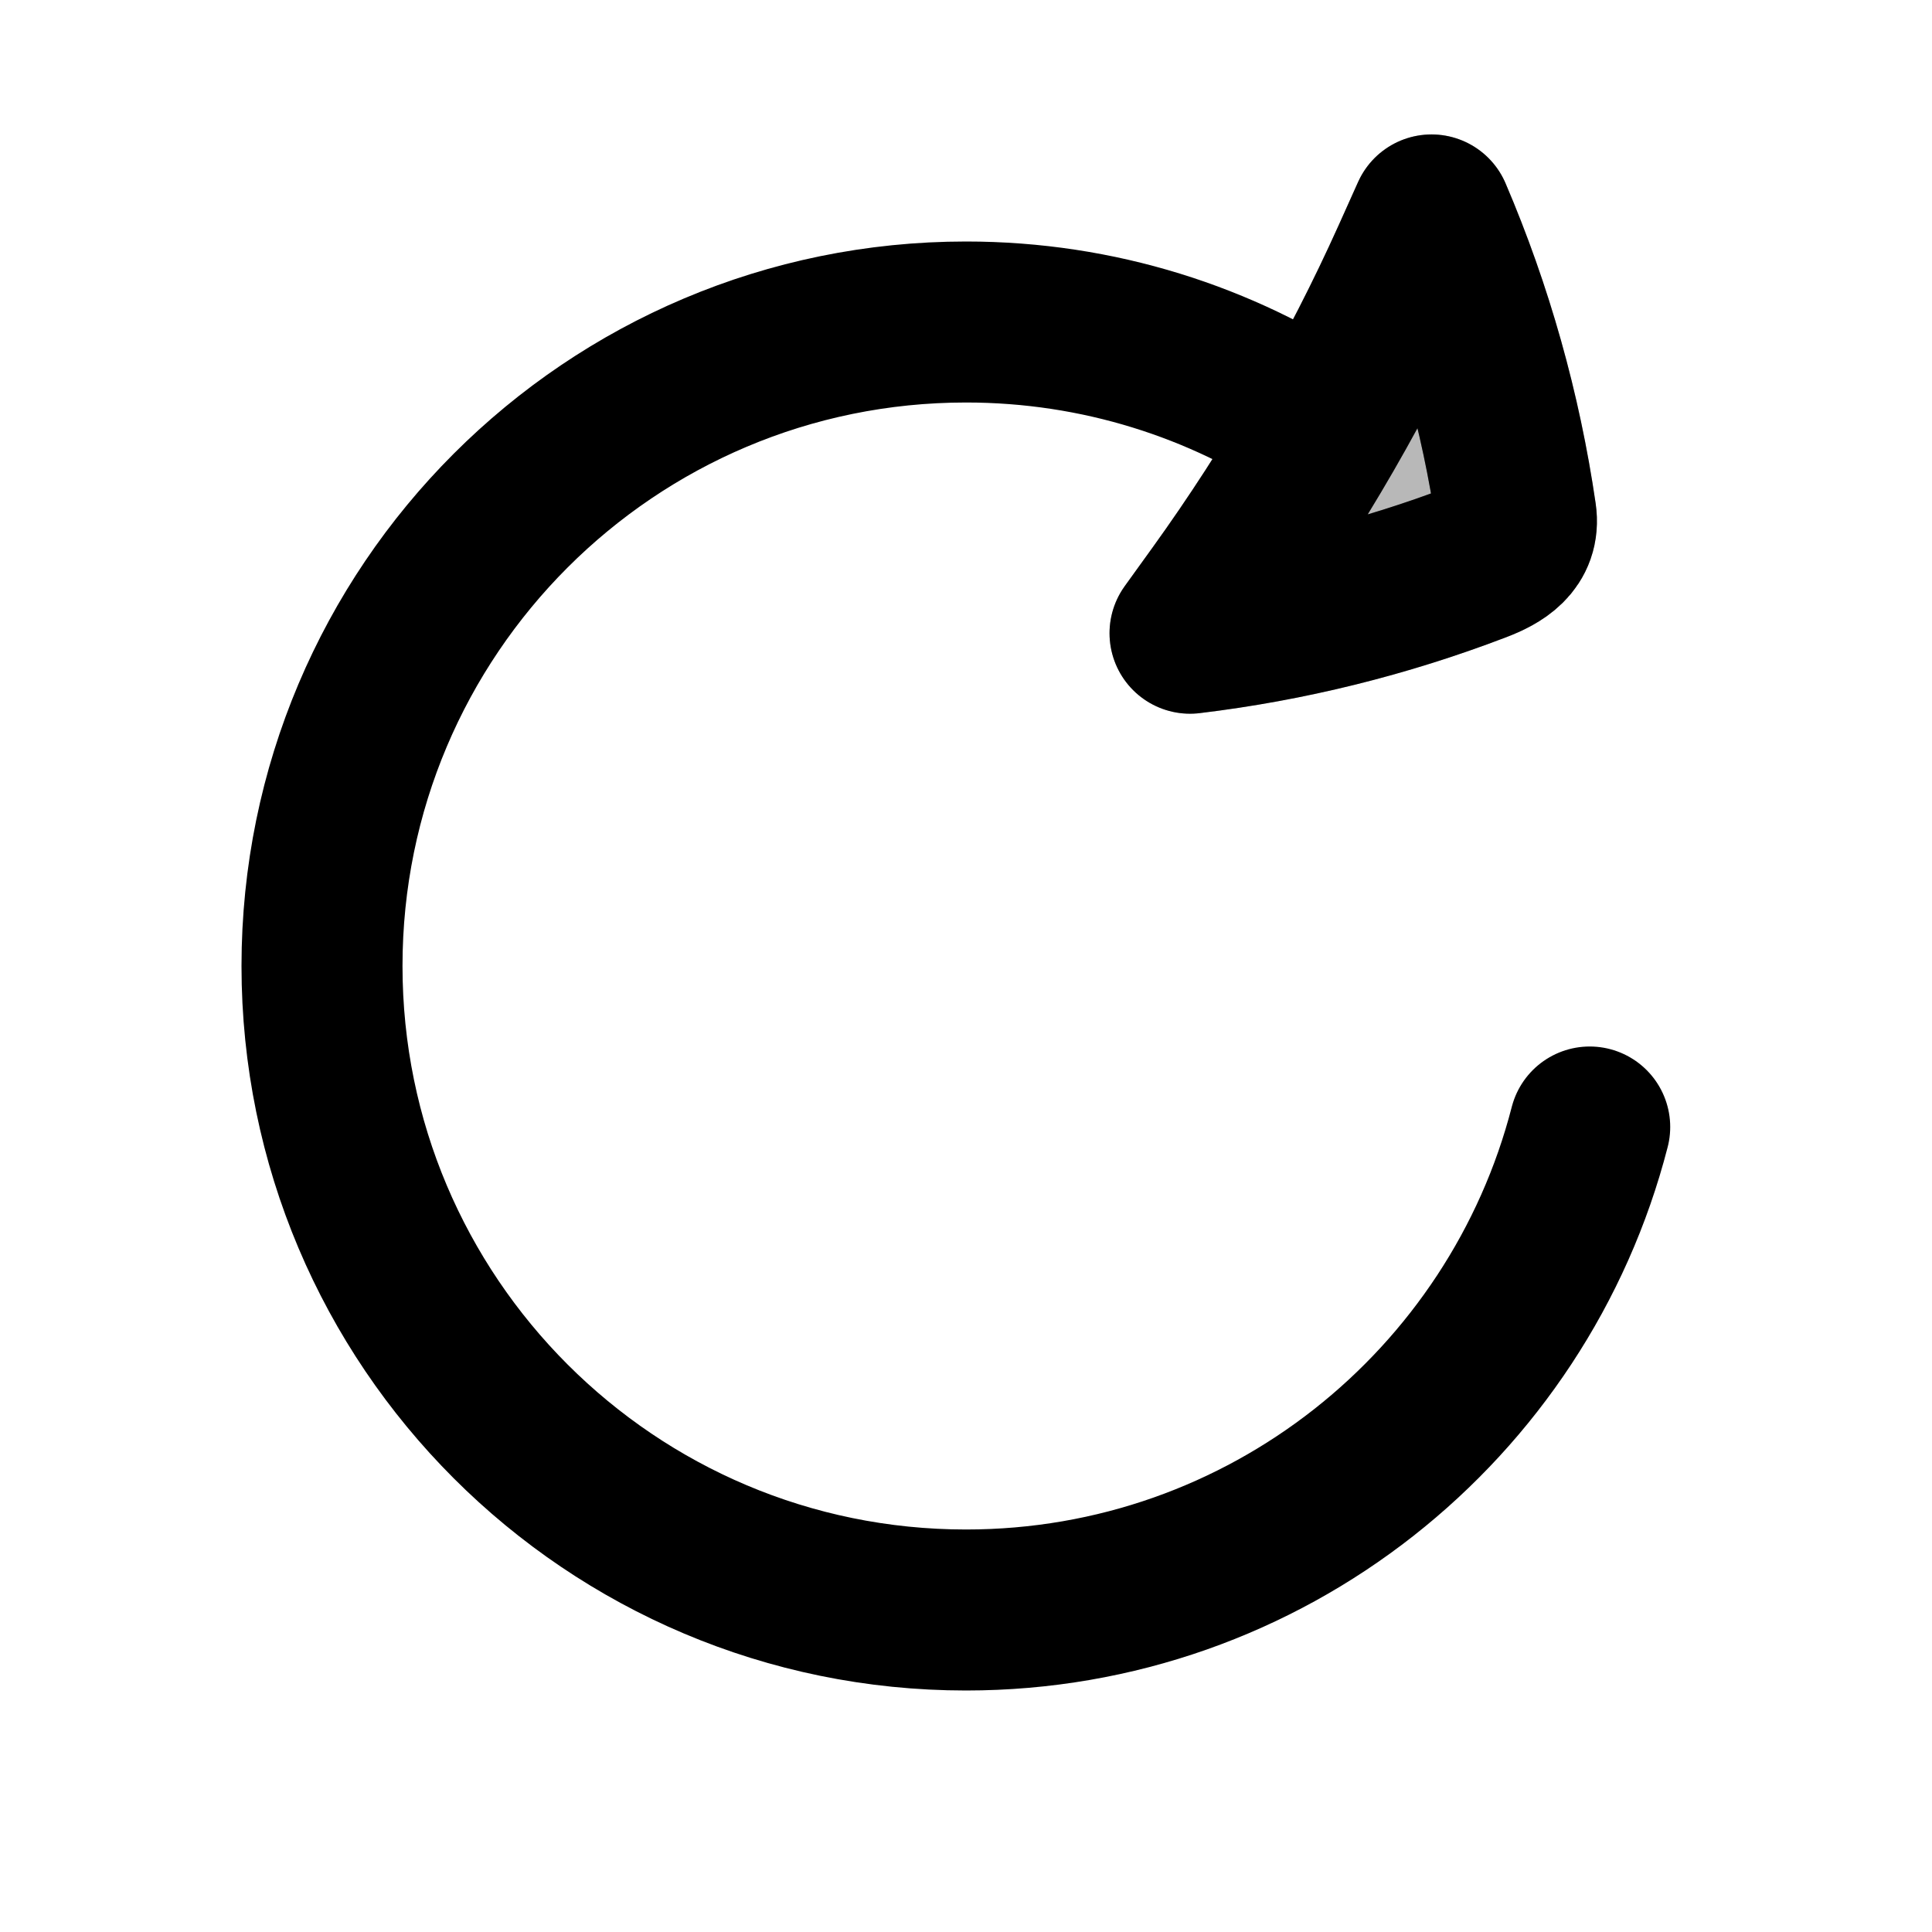 <svg
  xmlns="http://www.w3.org/2000/svg"
  width="24"
  height="24"
  viewBox="0 0 24 24"
  fill="none"
  stroke="currentColor"
  stroke-width="2"
  stroke-linecap="round"
  stroke-linejoin="round"
>
  <path d="M18.832 6.396C18.645 5.115 18.293 3.862 17.783 2.67L17.541 3.209C16.879 4.679 16.071 6.078 15.129 7.386L14.783 7.866C15.973 7.723 17.14 7.438 18.259 7.017C18.291 7.006 18.322 6.994 18.354 6.982C18.617 6.881 18.881 6.731 18.832 6.396Z" fill="currentColor" opacity="0.28"/>
  <path d="M19.748 14C18.86 17.451 15.728 20 12 20C7.582 20 4 16.418 4 12C4 7.582 7.582 4 12 4C13.645 4 15.175 4.497 16.446 5.348M16.446 5.348C16.846 4.654 17.212 3.94 17.541 3.209L17.783 2.67C18.293 3.862 18.645 5.115 18.832 6.396C18.881 6.731 18.617 6.881 18.353 6.982C17.205 7.422 16.006 7.719 14.783 7.866L15.129 7.386C15.602 6.729 16.042 6.049 16.446 5.348Z" stroke="currentColor" stroke-width="2"/>
</svg>